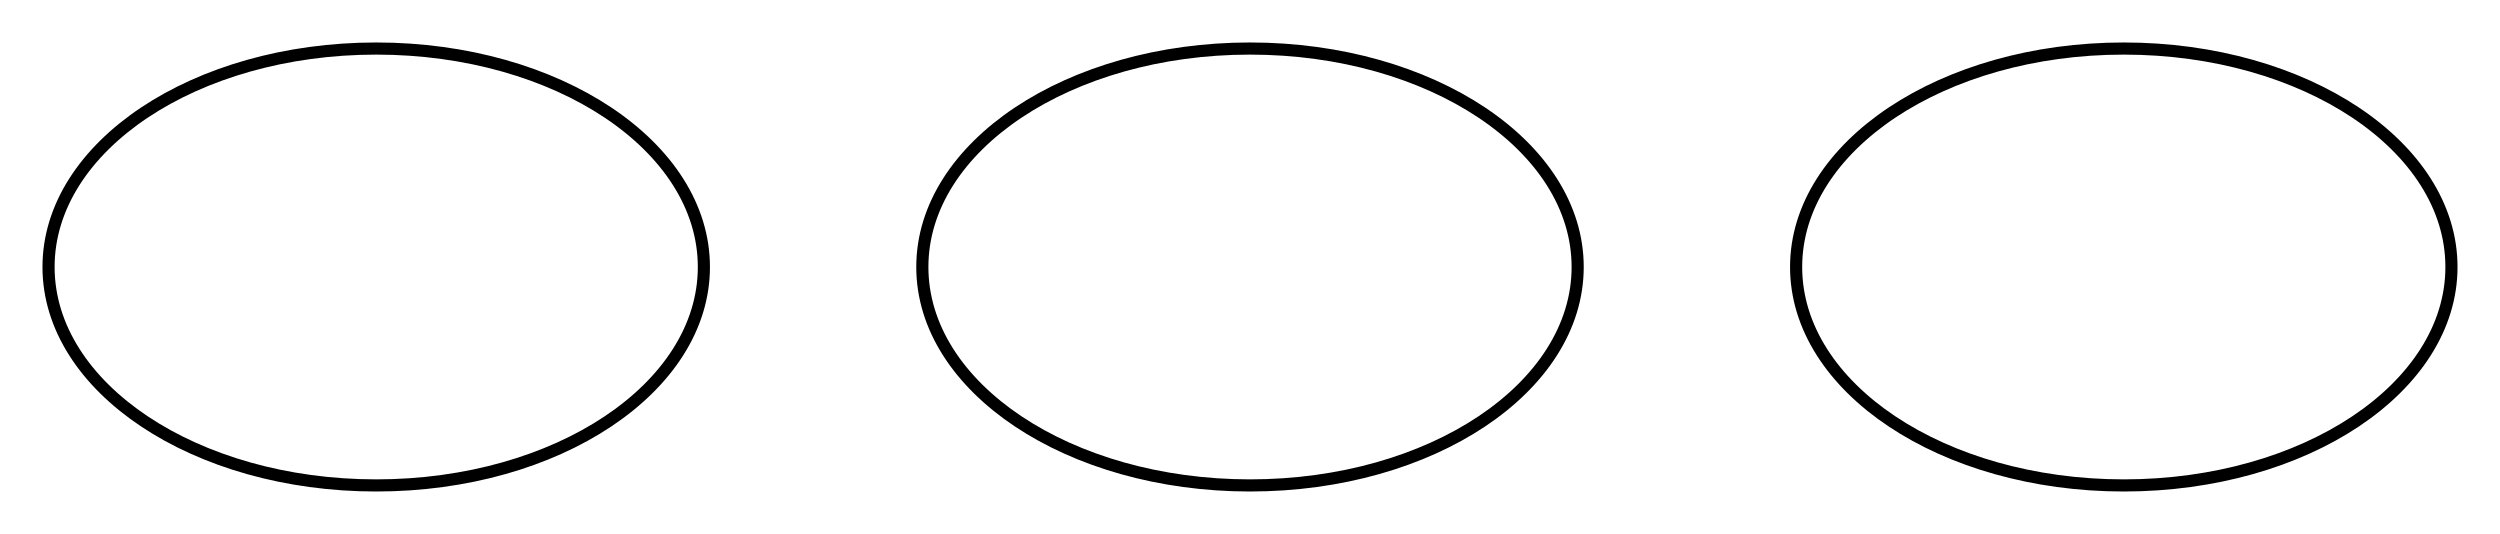 <?xml version="1.0" encoding="UTF-8" standalone="no"?>
<!DOCTYPE svg PUBLIC "-//W3C//DTD SVG 1.1//EN"
 "http://www.w3.org/Graphics/SVG/1.1/DTD/svg11.dtd">
<!-- Generated by graphviz version 8.0.5 (0)
 -->
<!-- Title: redwan1 Pages: 1 -->
<svg width="206pt" height="44pt"
 viewBox="0.00 0.00 206.00 44.00" xmlns="http://www.w3.org/2000/svg" xmlns:xlink="http://www.w3.org/1999/xlink">
<g id="graph0" class="graph" transform="scale(1 1) rotate(0) translate(4 40)">
<title>redwan1</title>
<polygon fill="white" stroke="none" points="-4,4 -4,-40 202,-40 202,4 -4,4"/>
<!-- start -->
<g id="node1" class="node">
<title>start</title>
<ellipse fill="#ffffff" stroke="#000000" cx="27" cy="-18" rx="27" ry="18"/>
</g>
<!-- map_enter_p_proc -->
<g id="node2" class="node">
<title>map_enter_p_proc</title>
<ellipse fill="#ffffff" stroke="#000000" cx="99" cy="-18" rx="27" ry="18"/>
</g>
<!-- map_update_p_proc -->
<g id="node3" class="node">
<title>map_update_p_proc</title>
<ellipse fill="#ffffff" stroke="#000000" cx="171" cy="-18" rx="27" ry="18"/>
</g>
</g>
</svg>

